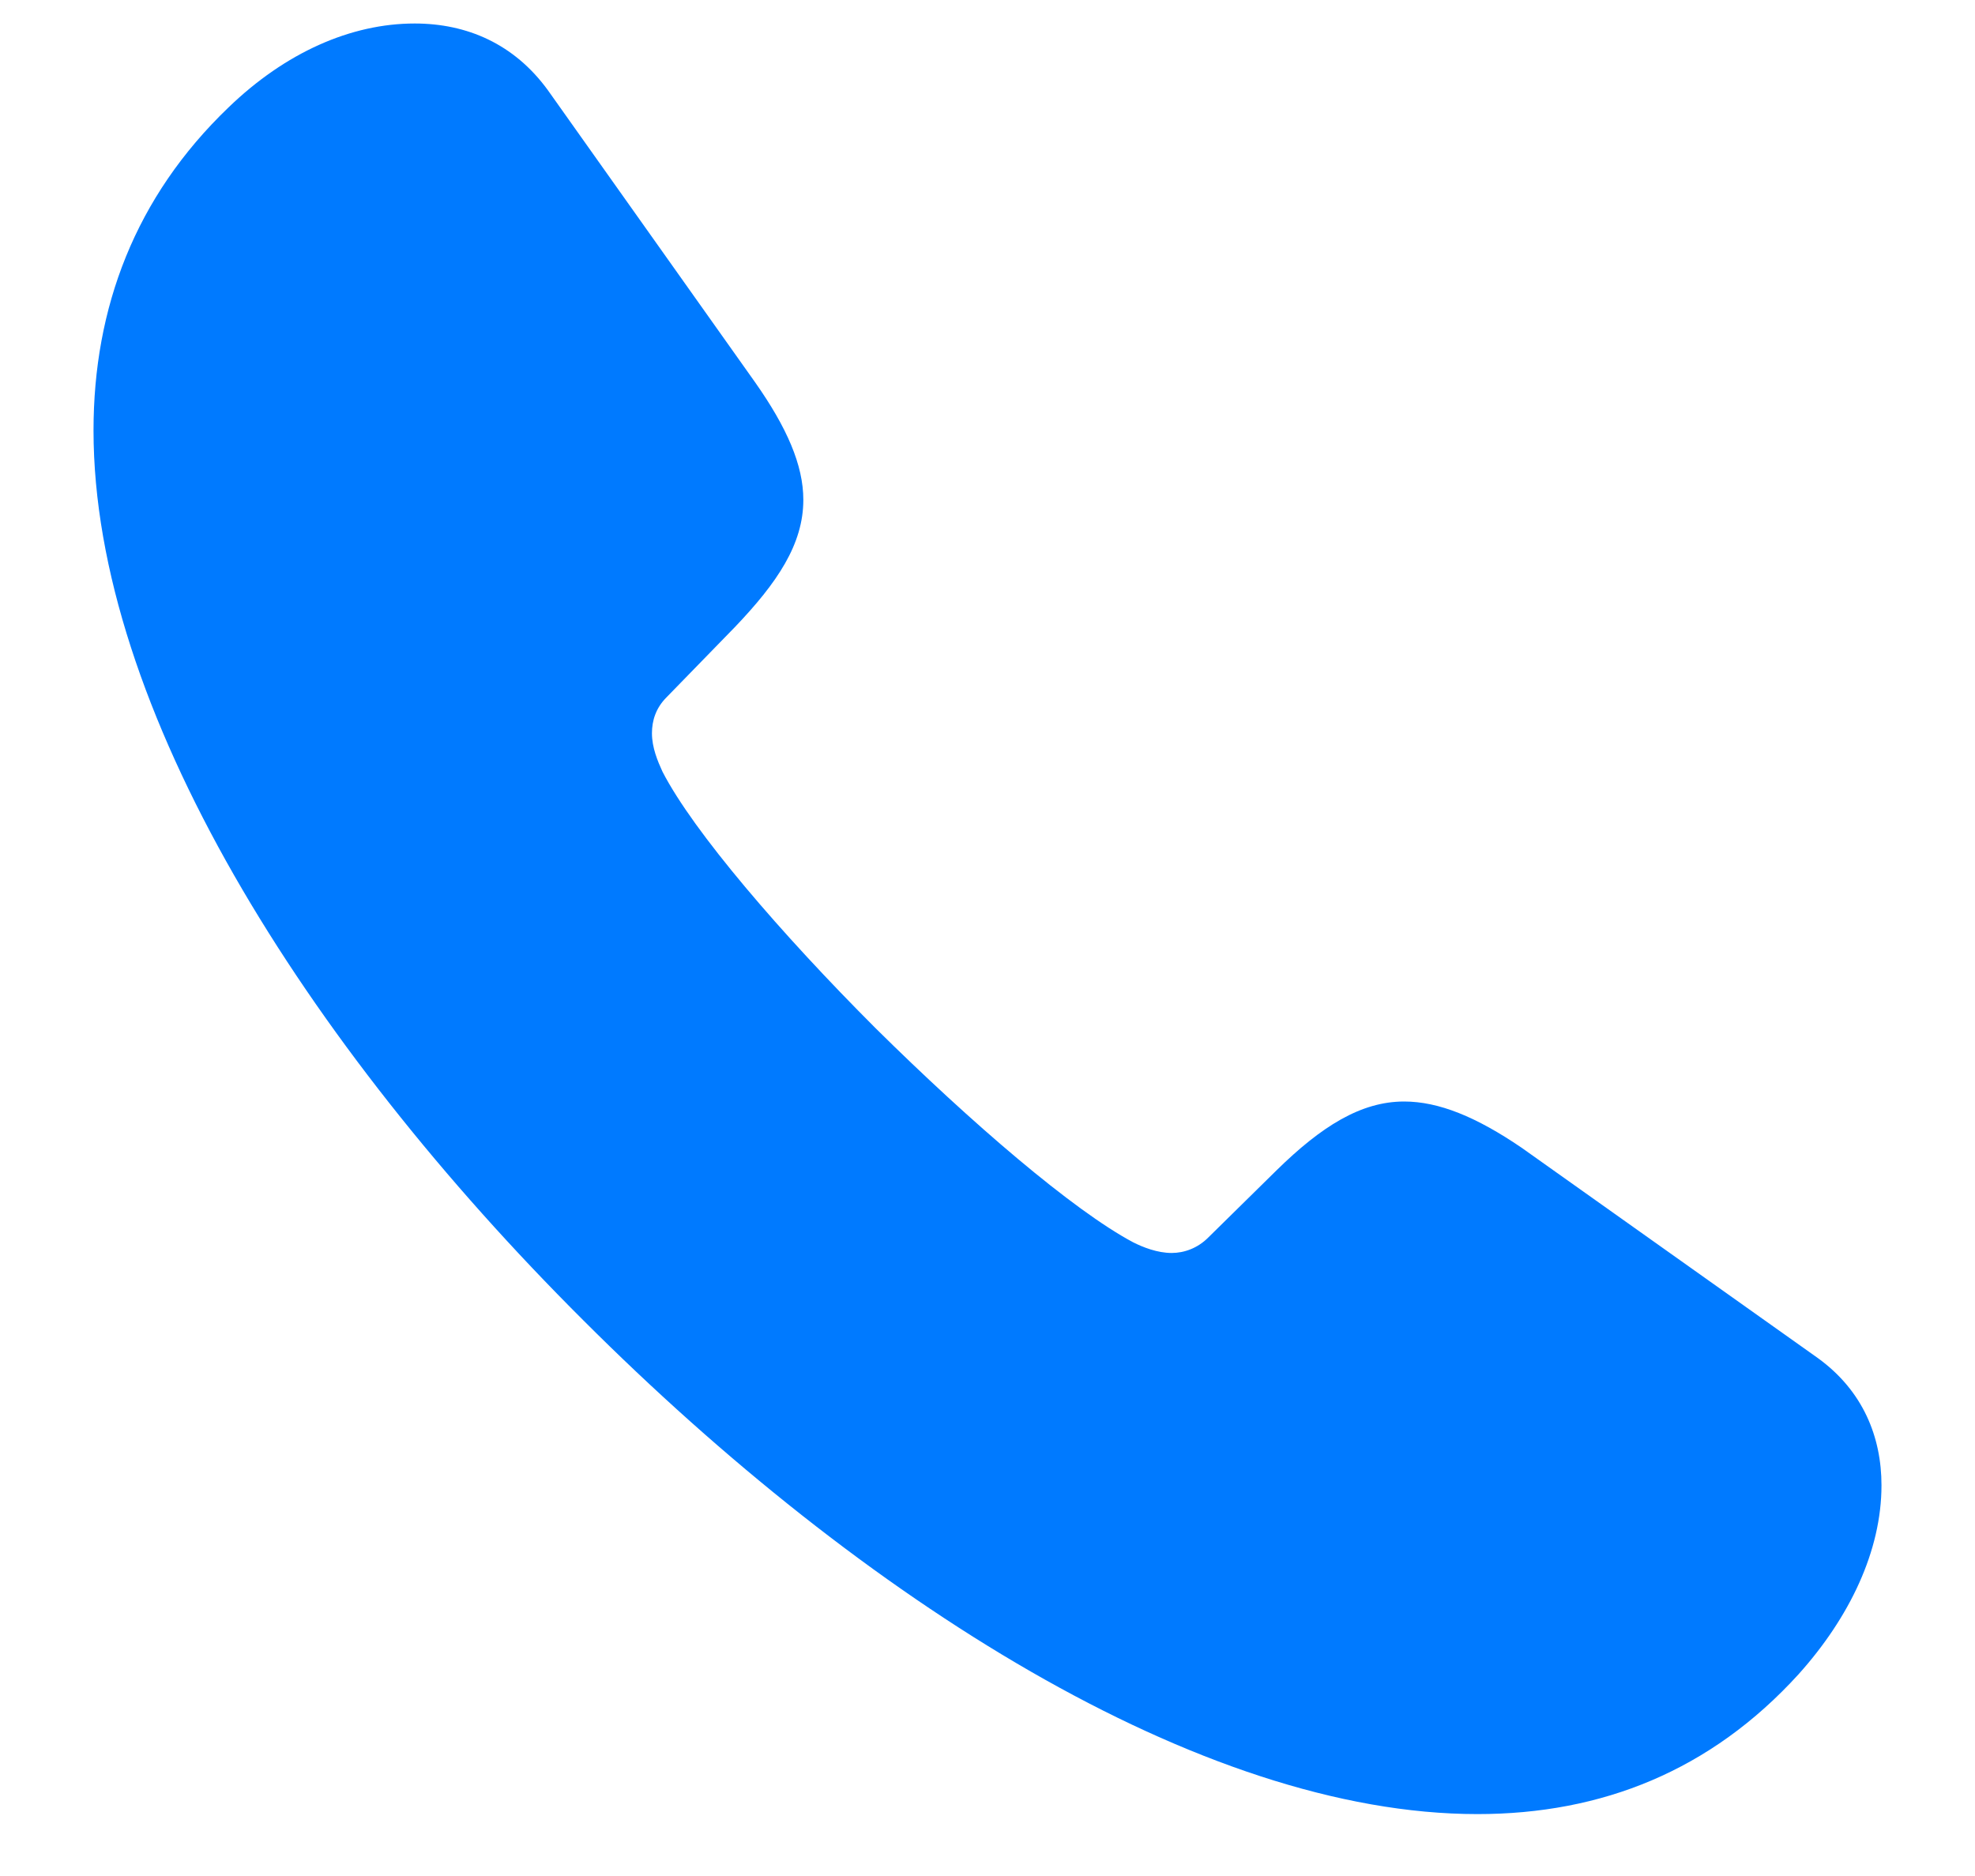 <svg width="20" height="19" viewBox="0 0 20 19" fill="none" xmlns="http://www.w3.org/2000/svg">
    <path d="M5.908 13.373C8.73 16.195 12.158 18.373 14.961 18.373C16.221 18.373 17.324 17.934 18.213 16.957C18.73 16.381 19.053 15.707 19.053 15.043C19.053 14.555 18.867 14.086 18.408 13.754L15.41 11.625C14.951 11.312 14.57 11.156 14.219 11.156C13.779 11.156 13.379 11.41 12.93 11.85L12.236 12.533C12.129 12.641 11.992 12.69 11.865 12.69C11.719 12.69 11.572 12.631 11.475 12.582C10.869 12.26 9.834 11.371 8.867 10.414C7.91 9.457 7.021 8.422 6.709 7.816C6.66 7.709 6.602 7.572 6.602 7.426C6.602 7.299 6.641 7.172 6.748 7.064L7.441 6.352C7.871 5.902 8.135 5.512 8.135 5.062C8.135 4.711 7.969 4.33 7.646 3.871L5.547 0.912C5.205 0.443 4.727 0.238 4.199 0.238C3.555 0.238 2.891 0.531 2.314 1.088C1.367 1.996 0.947 3.119 0.947 4.359C0.947 7.162 3.086 10.56 5.908 13.373Z" fill="#007AFF"/>
</svg>